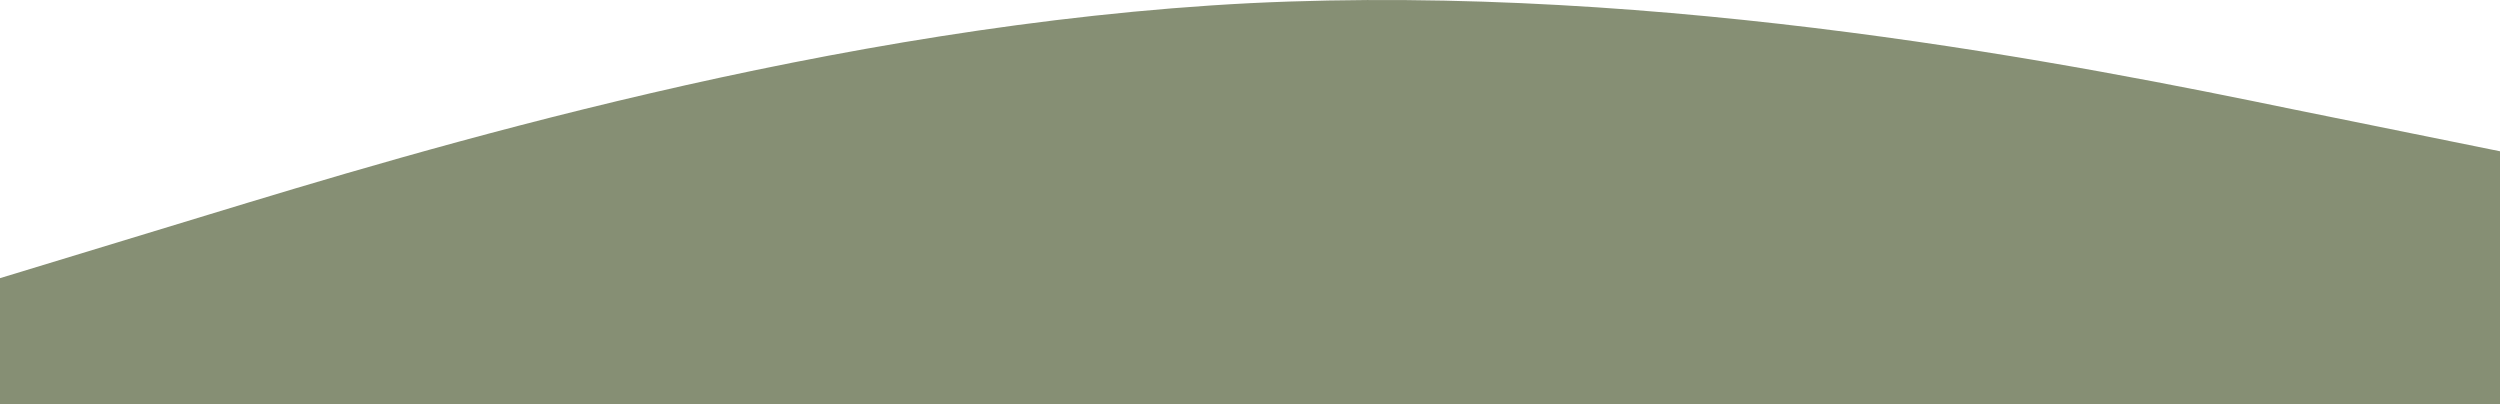 <svg width="662" height="107" viewBox="0 0 662 107" fill="none" xmlns="http://www.w3.org/2000/svg">
<path d="M0 73.657L55.167 56.857C110.333 40.057 220.667 6.457 331 0.839C441.333 -4.568 551.667 17.482 606.833 28.874L662 40.057V107.257H606.833C551.667 107.257 441.333 107.257 331 107.257C220.667 107.257 110.333 107.257 55.167 107.257H0V73.657Z" fill="#868F74"/>
</svg>
